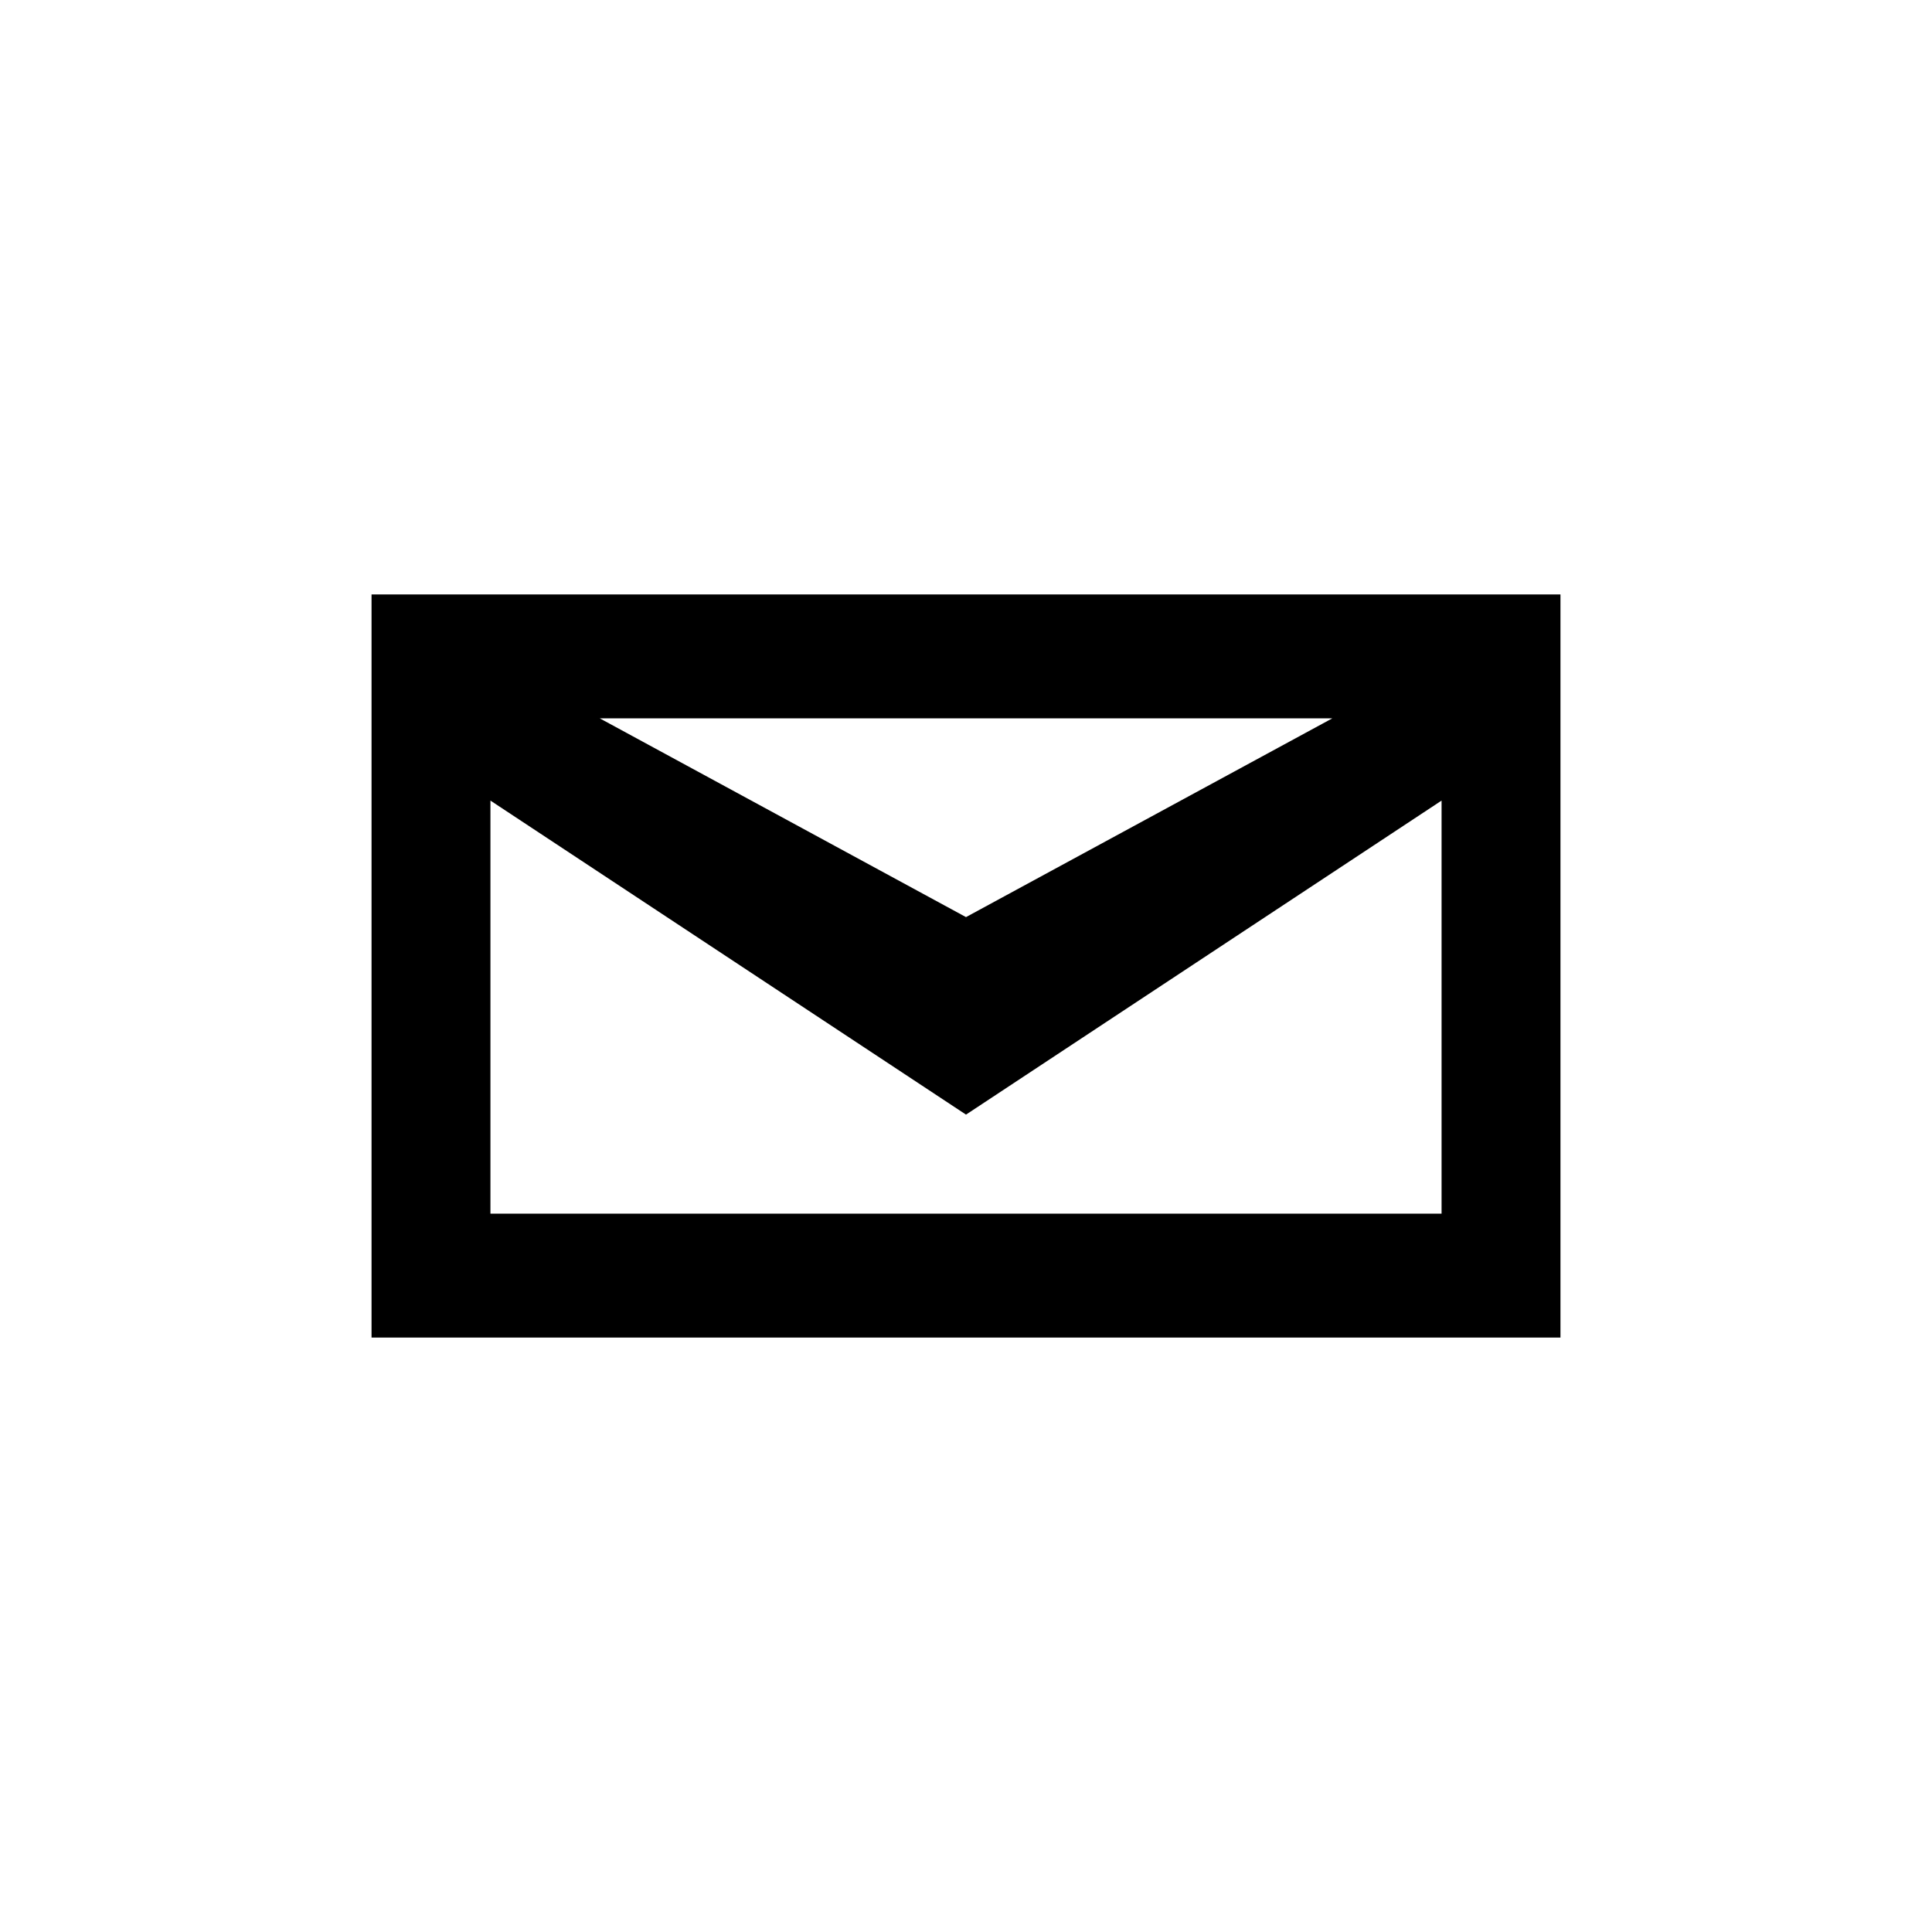 <svg xmlns="http://www.w3.org/2000/svg" width="26" height="26" viewBox="0 0 26 26">
  <path fill-rule="evenodd" d="M16,0 L16,10 L0,10 L0,0 L16,0 Z M14.4,2.774 L8,7 L1.6,2.774 L1.6,8.333 L14.4,8.333 L14.4,2.774 Z M12.93,1.667 L3.071,1.667 L8,4.342 L12.93,1.667 Z" transform="translate(5 8)"/>
</svg>
